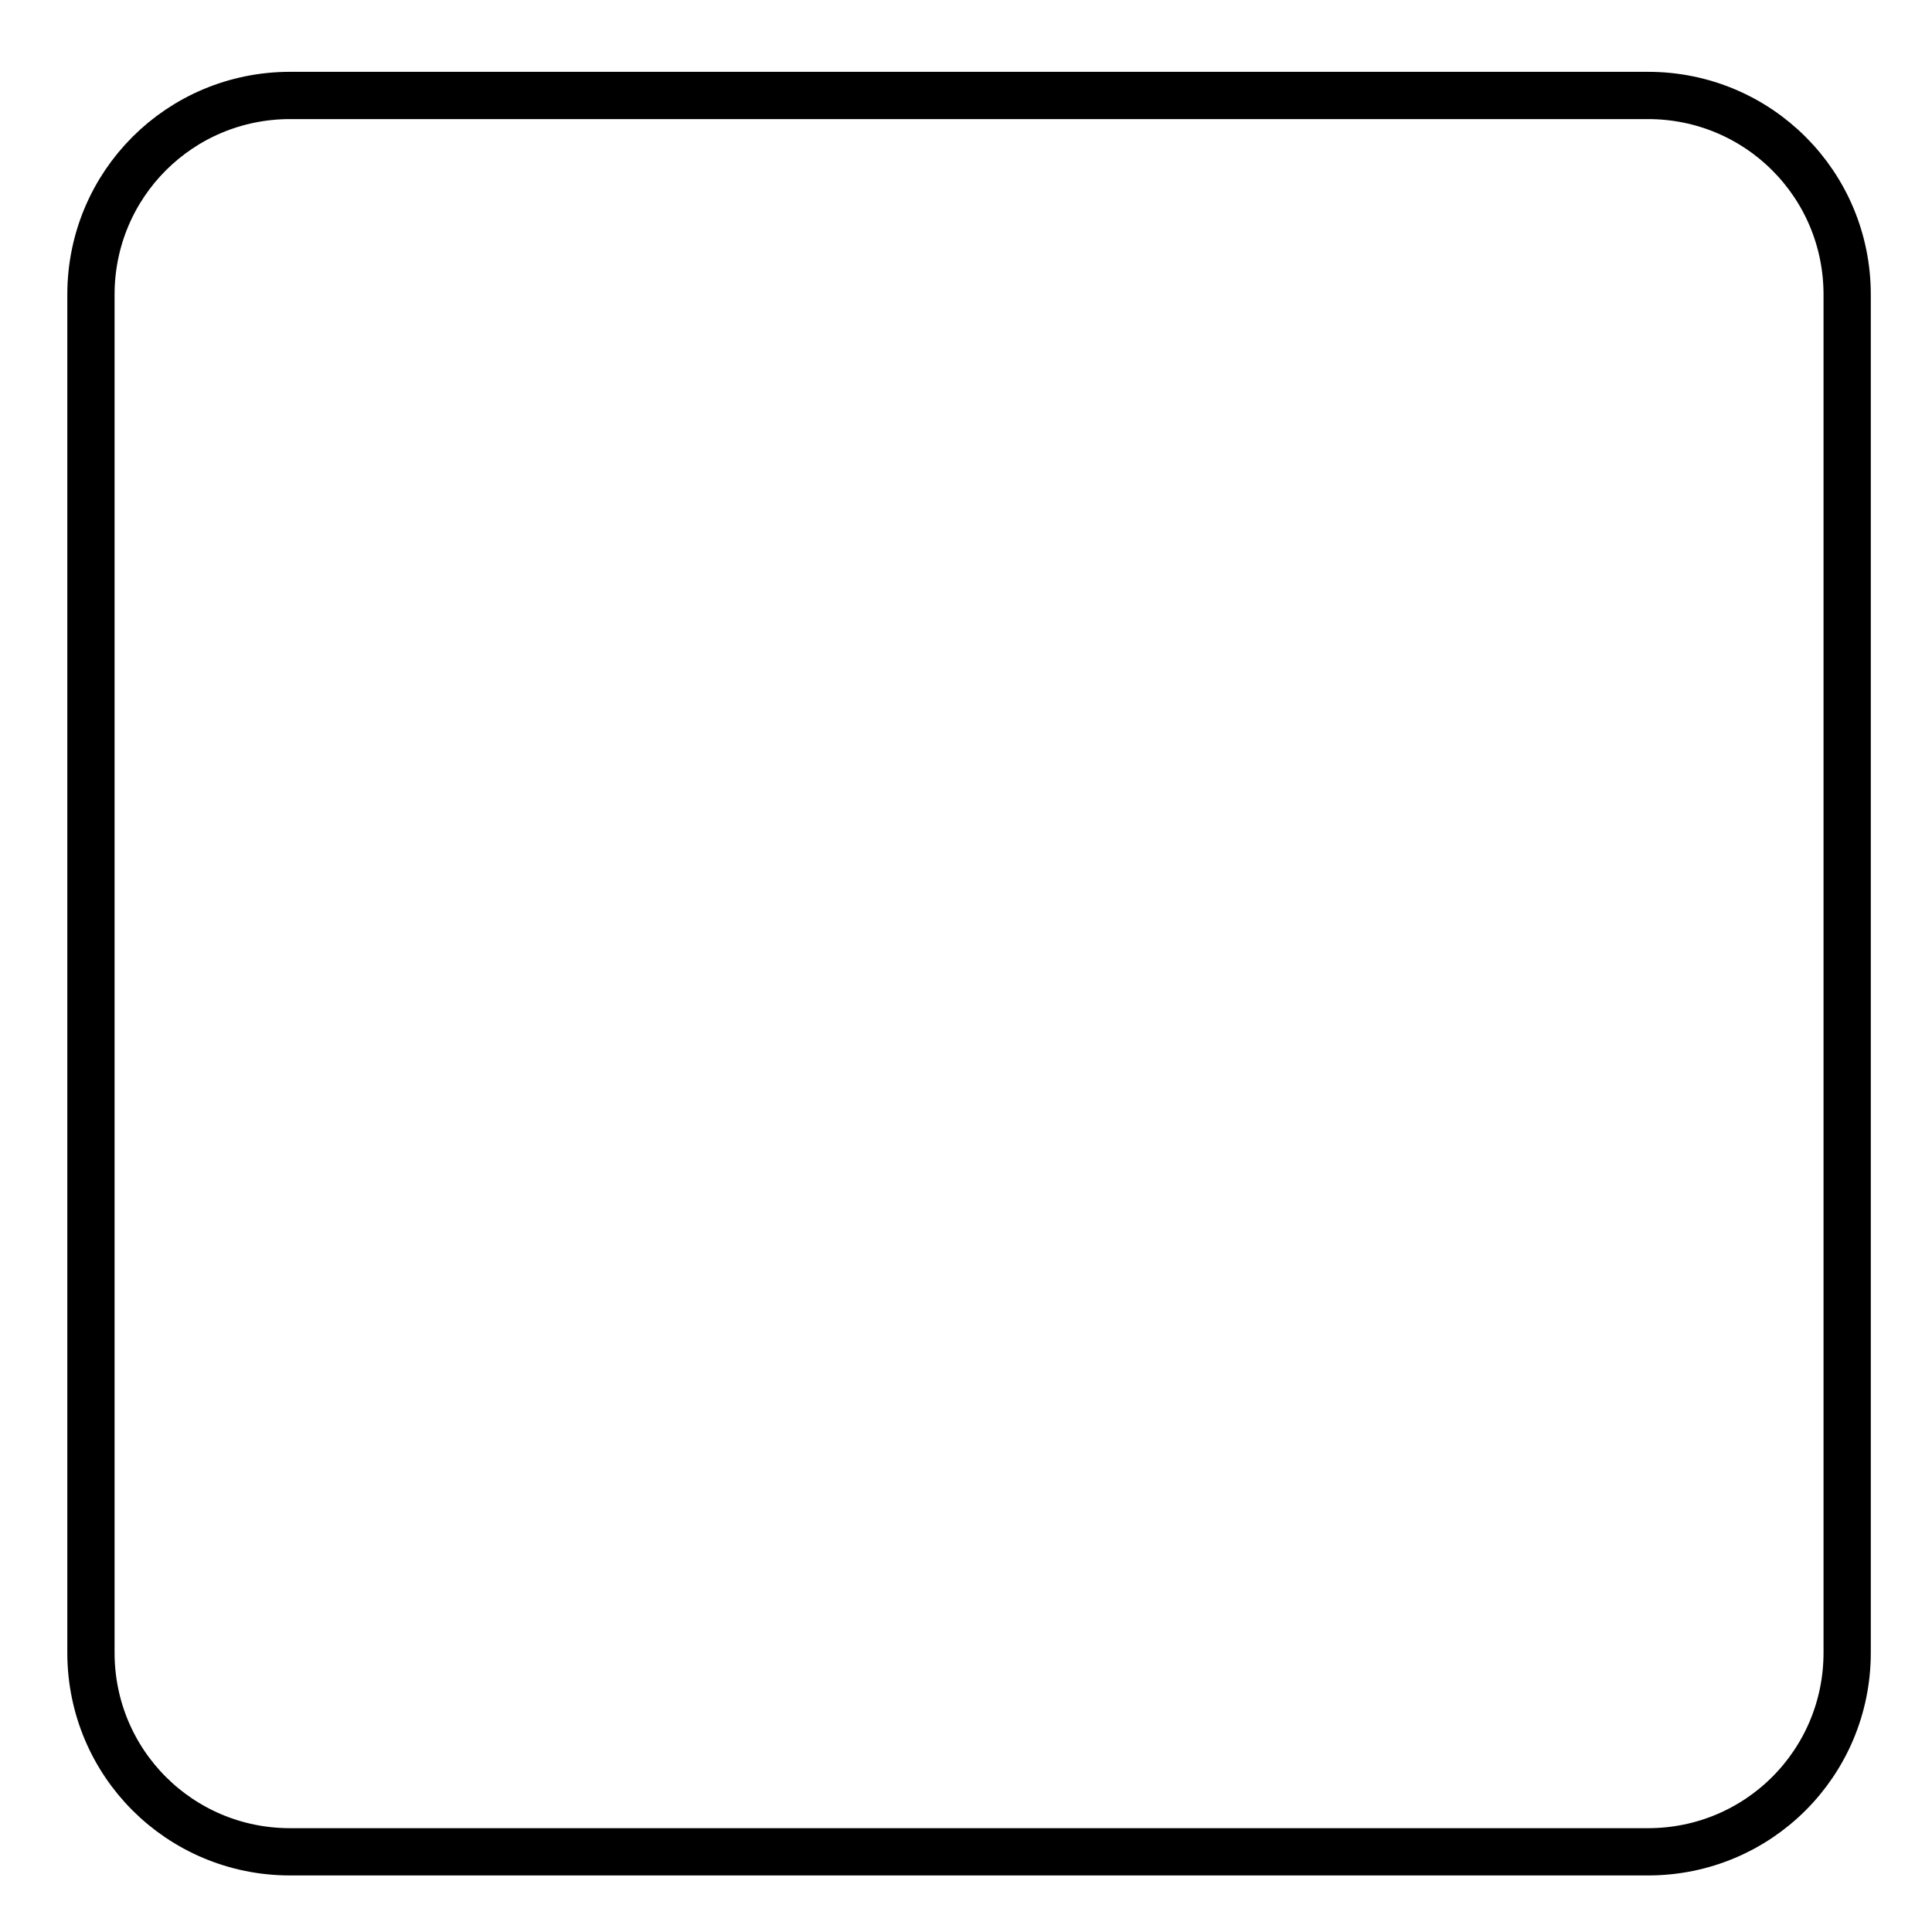 <?xml version="1.0" encoding="UTF-8" standalone="no"?>
<svg
   width="55"
   height="55"
   viewBox="0 0 14.552 14.552"
   version="1.1"
   id="svg1007"
   inkscape:version="1.1 (c68e22c387, 2021-05-23)"
   sodipodi:docname="frame.svg"
   xmlns:inkscape="http://www.inkscape.org/namespaces/inkscape"
   xmlns:sodipodi="http://sodipodi.sourceforge.net/DTD/sodipodi-0.dtd"
   xmlns="http://www.w3.org/2000/svg"
   xmlns:svg="http://www.w3.org/2000/svg"
   xmlns:rdf="http://www.w3.org/1999/02/22-rdf-syntax-ns#"
   xmlns:cc="http://creativecommons.org/ns#"
   xmlns:dc="http://purl.org/dc/elements/1.1/">
  <defs
     id="defs1001" />
  <sodipodi:namedview
     id="base"
     pagecolor="#ffffff"
     bordercolor="#666666"
     borderopacity="1.0"
     inkscape:pageopacity="0.0"
     inkscape:pageshadow="2"
     inkscape:zoom="15.839192"
     inkscape:cx="24.811872"
     inkscape:cy="26.011428"
     inkscape:document-units="px"
     inkscape:current-layer="layer1"
     inkscape:document-rotation="0"
     showgrid="true"
     units="px"
     showguides="true"
     inkscape:guide-bbox="true"
     objecttolerance="20"
     guidetolerance="10"
     inkscape:snap-bbox="true"
     inkscape:bbox-nodes="false"
     inkscape:snap-bbox-edge-midpoints="false"
     inkscape:snap-bbox-midpoints="false"
     inkscape:window-width="3360"
     inkscape:window-height="2060"
     inkscape:window-x="2953"
     inkscape:window-y="3896"
     inkscape:window-maximized="1"
     inkscape:bbox-paths="false"
     fit-margin-top="10"
     fit-margin-left="10"
     fit-margin-right="10"
     fit-margin-bottom="10"
     lock-margins="true"
     inkscape:snap-nodes="true"
     inkscape:pagecheckerboard="0"
     width="160px">
    <inkscape:grid
       type="xygrid"
       id="grid1742"
       spacingx="3.969"
       spacingy="3.969"
       empspacing="0"
       originx="-55.807"
       originy="-68.258" />
  </sodipodi:namedview>
  <g
     inkscape:label="Layer 1"
     inkscape:groupmode="layer"
     id="layer1"
     transform="translate(-55.807,-68.258)">
    <path
       id="rect1009"
       style="fill:#000000;fill-opacity:0;stroke:#000000;stroke-width:0.356;stroke-miterlimit:4;stroke-dasharray:none;stroke-opacity:1"
       d="m 57.992,68.977 h 10.228 c 0.831,0 1.5,0.669 1.5,1.5 V 80.706 c 0,0.831 -0.669,1.5 -1.5,1.5 H 57.992 c -0.831,0 -1.5,-0.669 -1.5,-1.5 V 70.477 c 0,-0.831 0.669,-1.5 1.5,-1.5 z" />
  </g>
</svg>
